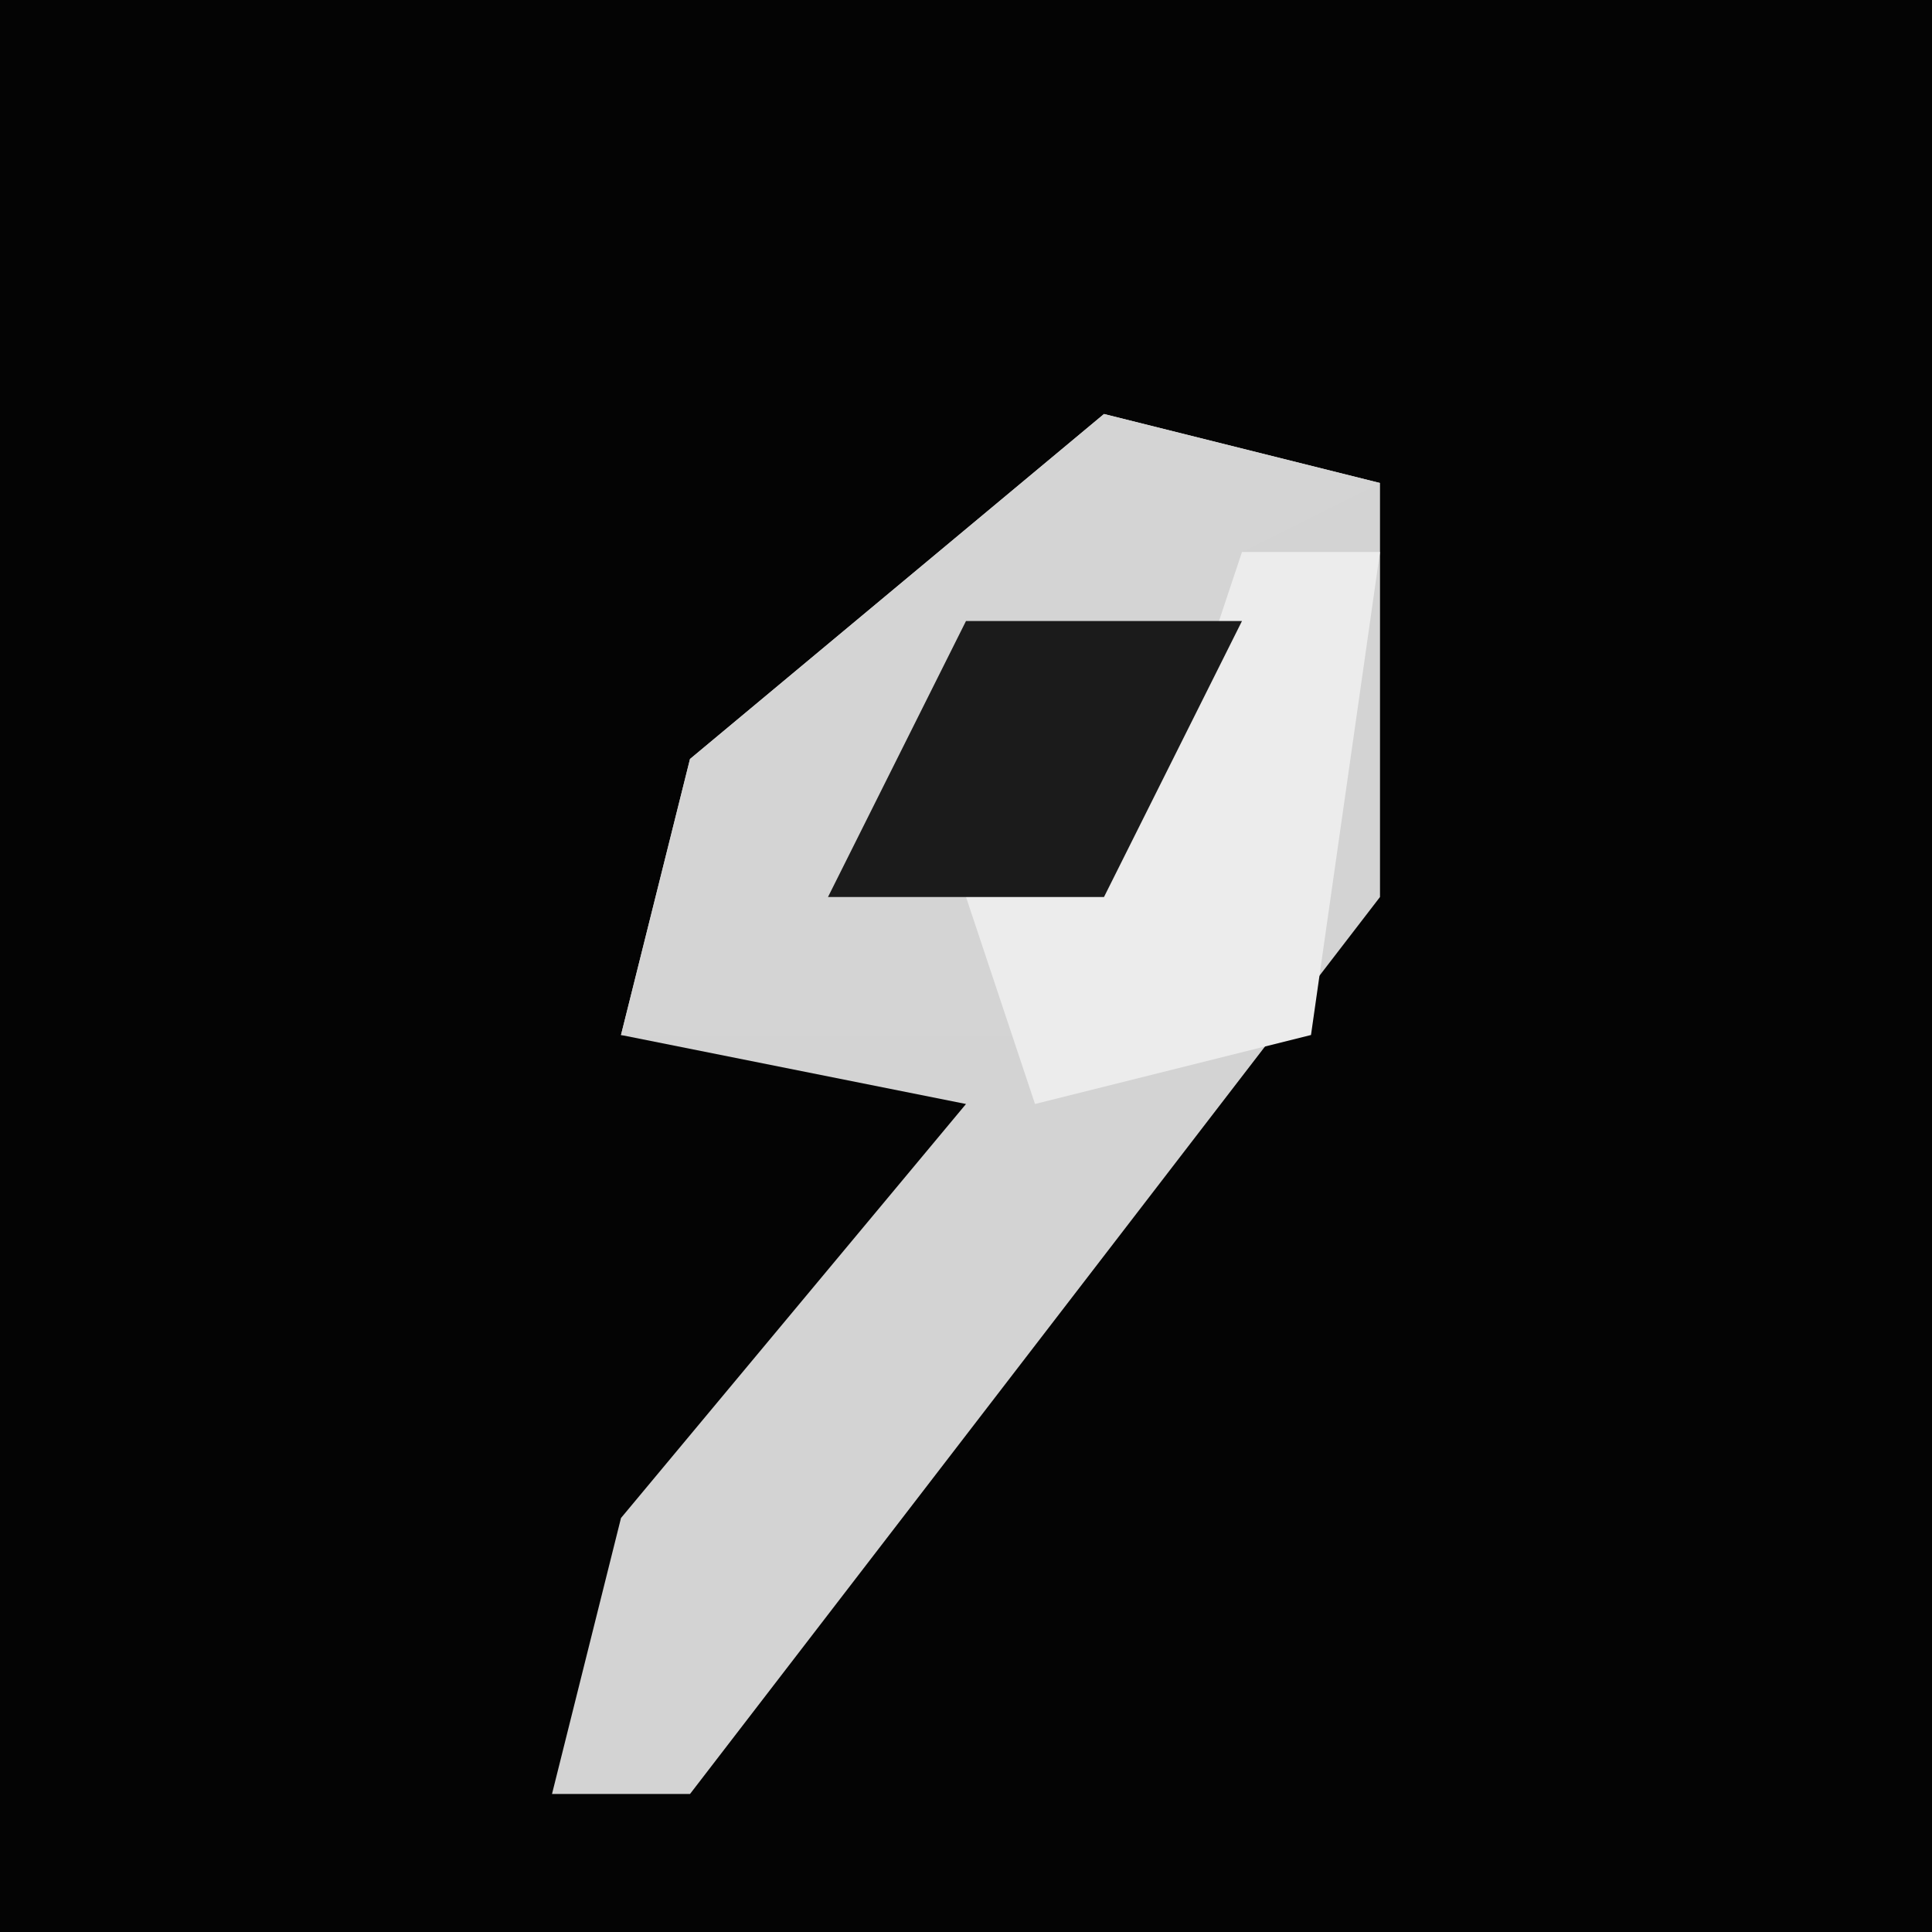 <?xml version="1.0" encoding="UTF-8"?>
<svg version="1.1" xmlns="http://www.w3.org/2000/svg" width="28" height="28">
<path d="M0,0 L28,0 L28,28 L0,28 Z " fill="#040404" transform="translate(0,0)"/>
<path d="M0,0 L4,1 L4,7 L-6,20 L-8,20 L-7,16 L-2,10 L-7,9 L-6,5 Z " fill="#D3D3D3" transform="translate(16,6)"/>
<path d="M0,0 L4,1 L2,2 L1,6 L-1,9 L-7,9 L-6,5 Z " fill="#D4D4D4" transform="translate(16,6)"/>
<path d="M0,0 L2,0 L1,7 L-3,8 L-4,5 L-1,3 Z " fill="#ECECEC" transform="translate(18,8)"/>
<path d="M0,0 L4,0 L2,4 L-2,4 Z " fill="#1B1B1B" transform="translate(14,9)"/>
</svg>
